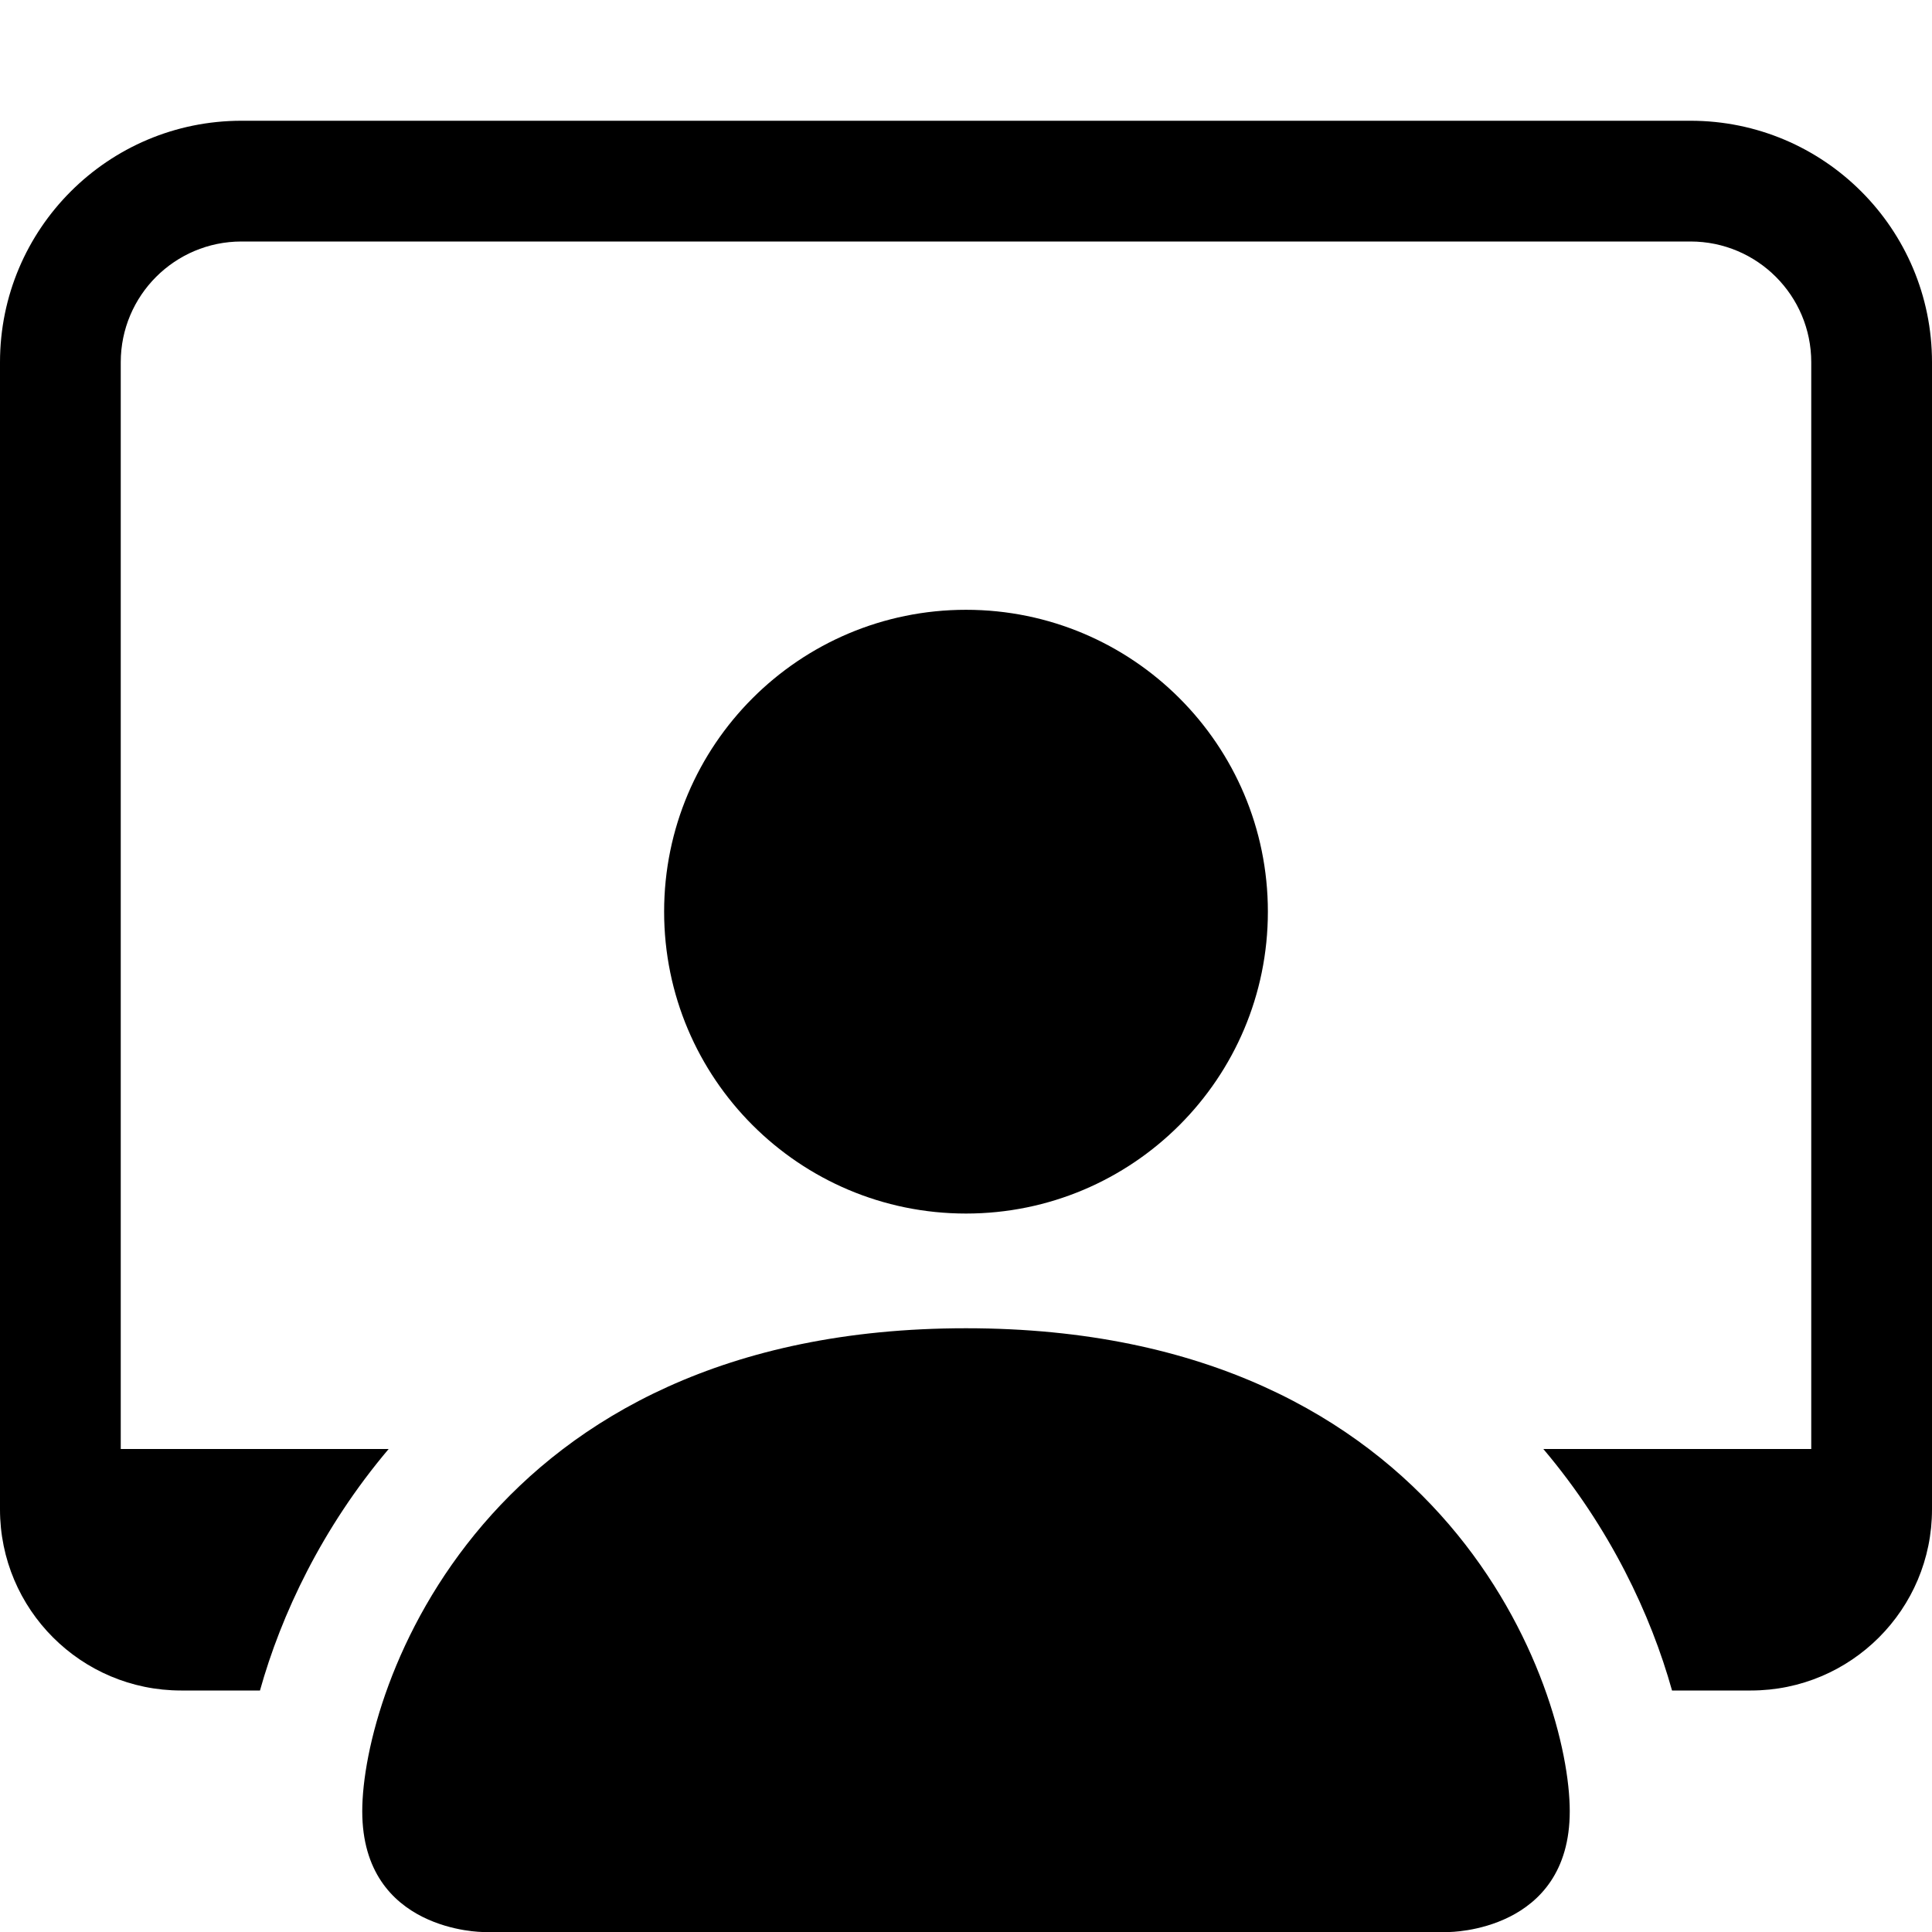 <svg width="100" height="100" viewBox="0 0 100 100" fill="none" xmlns="http://www.w3.org/2000/svg">
<path d="M25 100C25 100 18.75 100 18.75 93.75C18.75 87.5 25 68.75 50 68.75C75 68.75 81.25 87.5 81.25 93.75C81.25 100 75 100 75 100H25Z" fill="black"/>
<path d="M50 62.813C58.629 62.813 65.625 55.817 65.625 47.188C65.625 38.558 58.629 31.563 50 31.563C41.371 31.563 34.375 38.558 34.375 47.188C34.375 55.817 41.371 62.813 50 62.813Z" fill="black"/>
<path d="M12.5 6.25C5.596 6.25 0 11.846 0 18.75V78.125C0 83.303 4.197 87.5 9.375 87.5H13.456C14.551 83.584 16.657 79.09 20.117 75H6.25V18.75C6.25 15.298 9.048 12.5 12.5 12.5H87.5C90.952 12.5 93.75 15.298 93.75 18.75V75H79.883C83.343 79.09 85.449 83.584 86.544 87.5H90.625C95.803 87.5 100 83.303 100 78.125V18.75C100 11.846 94.404 6.25 87.5 6.25H12.5Z" fill="black"/>
</svg>
